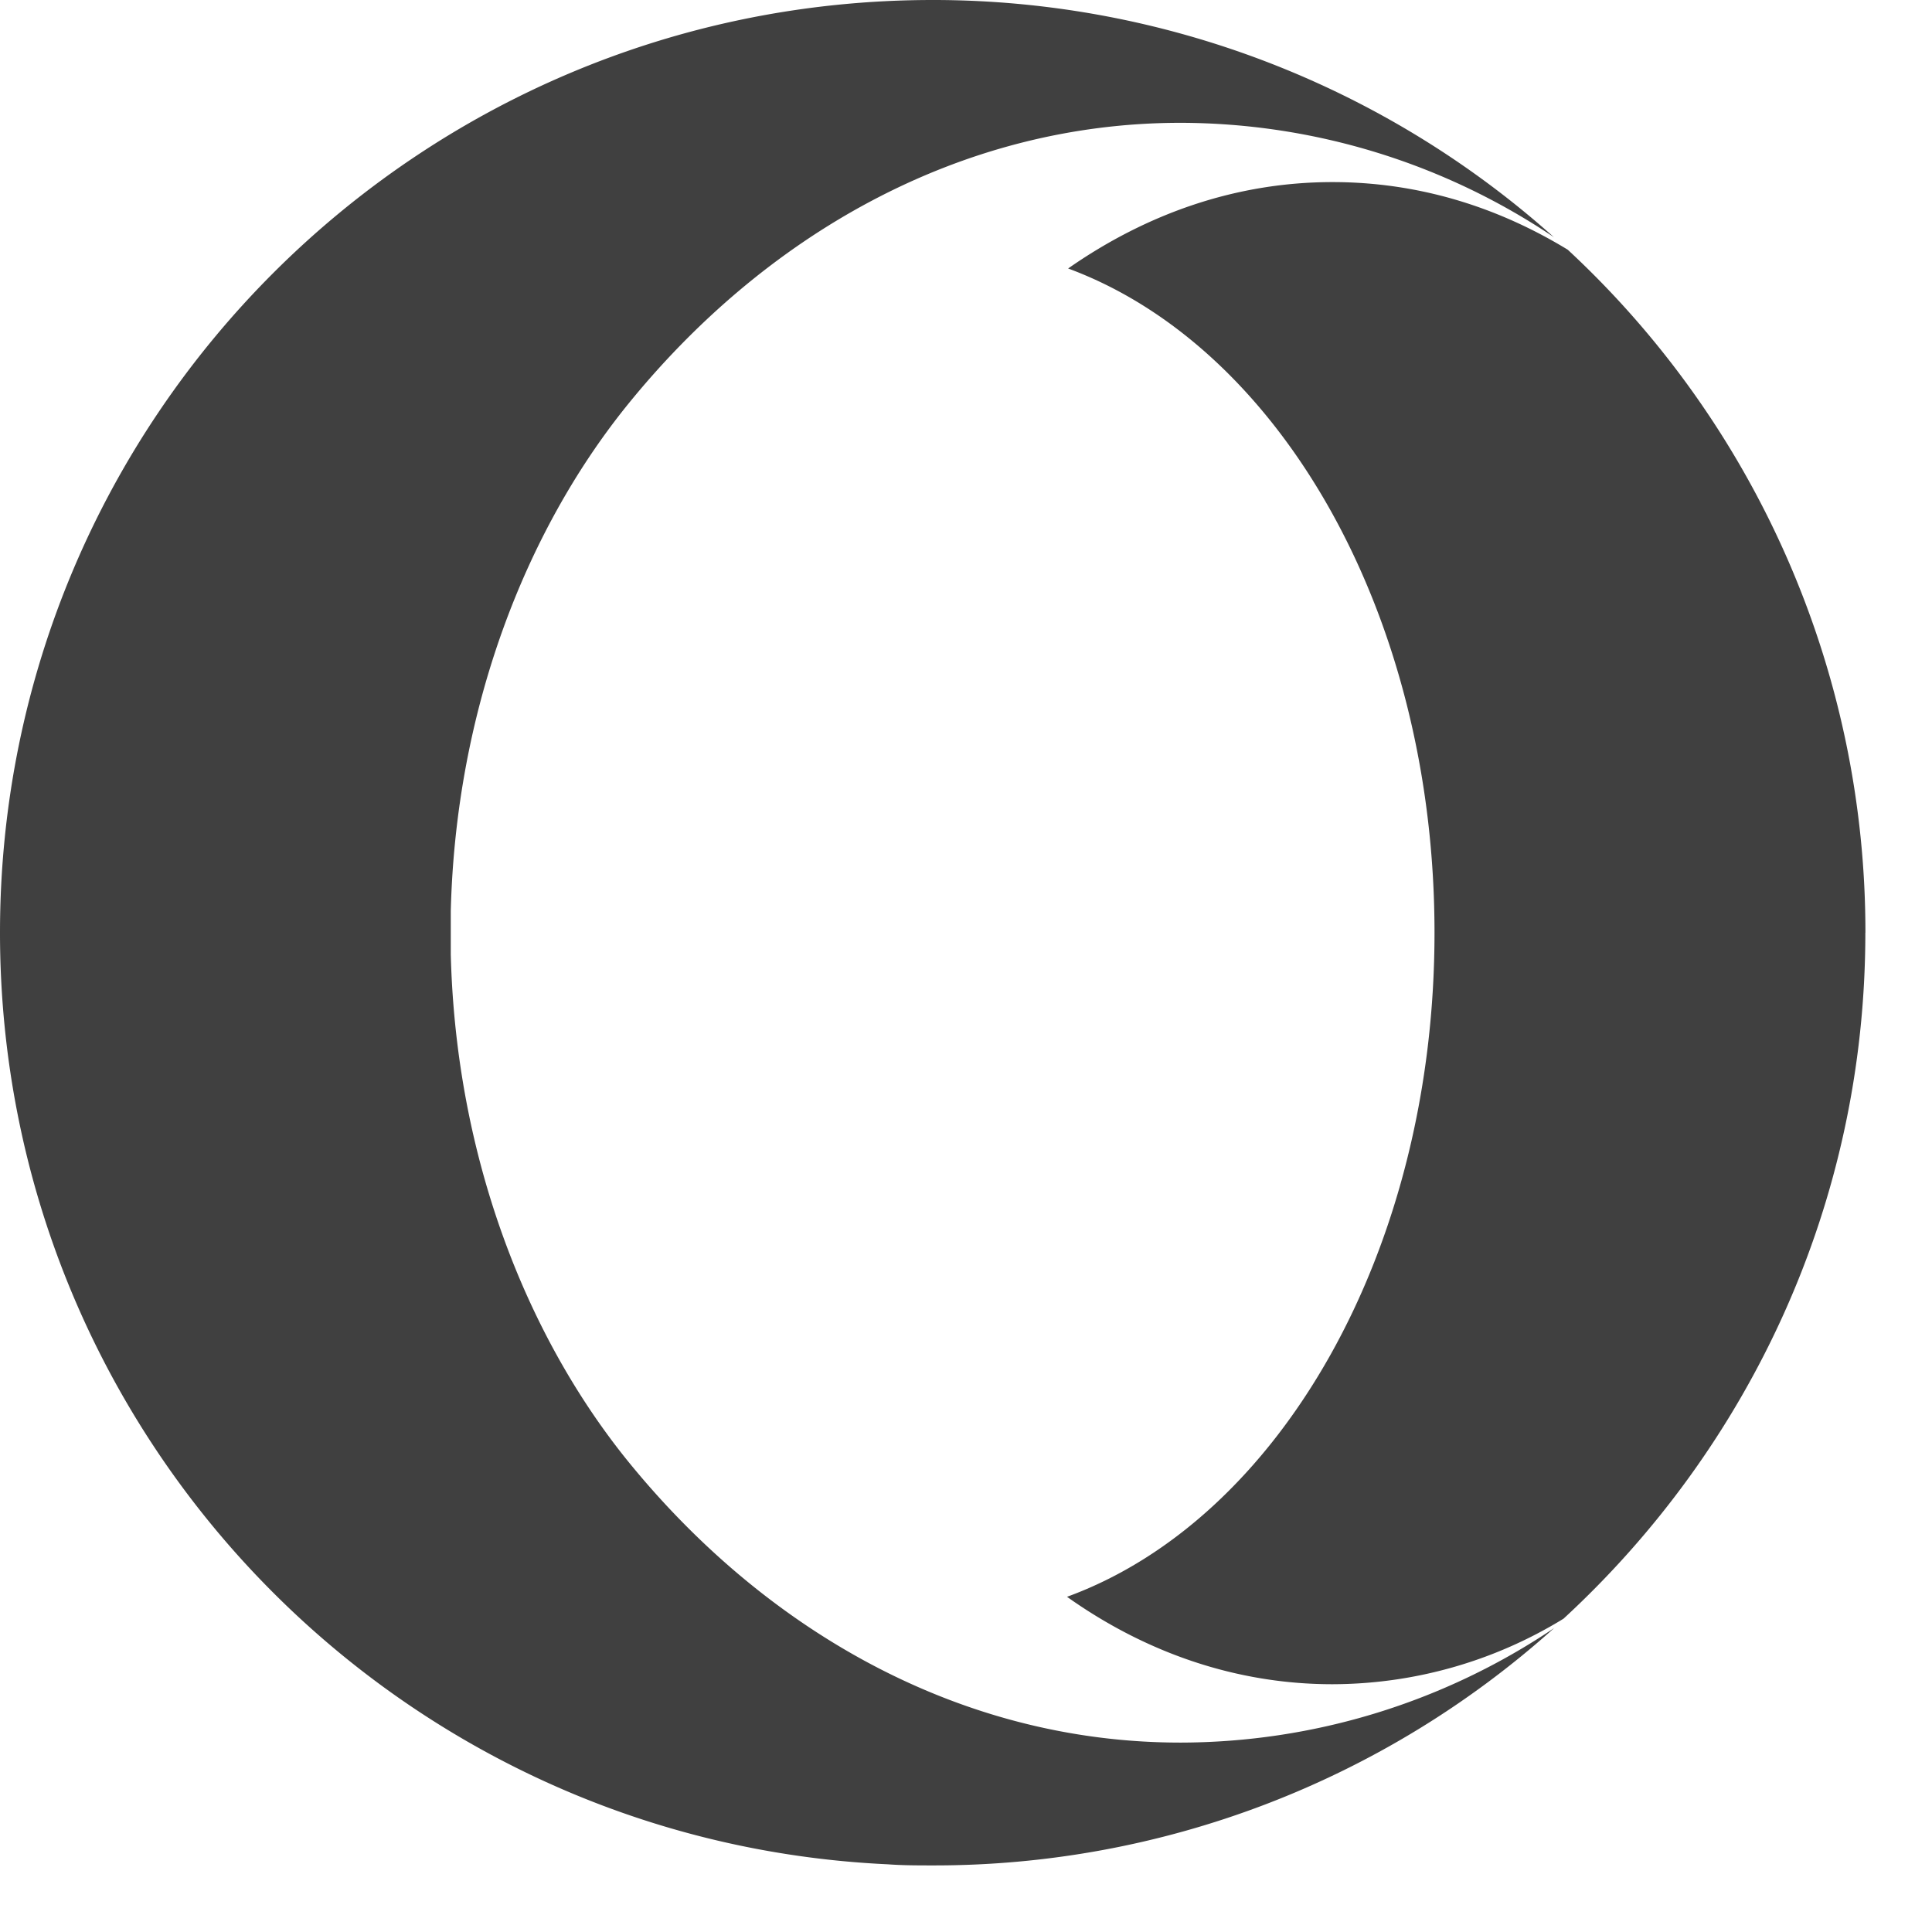 <svg xmlns="http://www.w3.org/2000/svg" width="28" height="28" viewBox="0 0 28 28"><path fill="#404040" fill-rule="nonzero" d="M22.524 3.44a9.72 9.72 0 0 0-5.416-1.66c-3.213 0-6.05 1.645-8.04 4.12-1.45 1.81-2.46 4.374-2.535 7.3v.634c.075 2.926 1.086 5.492 2.534 7.301 1.992 2.474 4.828 4.12 8.041 4.12a9.716 9.716 0 0 0 5.416-1.66 13.442 13.442 0 0 1-9.007 3.44c-.211 0-.437 0-.649-.016C5.702 26.687 0 20.773 0 13.517 0 6.05 6.05 0 13.517 0h.046a13.499 13.499 0 0 1 8.96 3.44zm4.51 10.077c0 3.938-1.69 7.468-4.374 9.942a6.424 6.424 0 0 1-3.35.95c-1.387 0-2.7-.453-3.846-1.267 3.062-1.117 5.326-4.994 5.326-9.626 0-4.616-2.248-8.493-5.31-9.625 1.146-.8 2.443-1.252 3.831-1.252 1.223 0 2.369.346 3.41.98a13.482 13.482 0 0 1 4.314 9.897v.001z"/></svg>